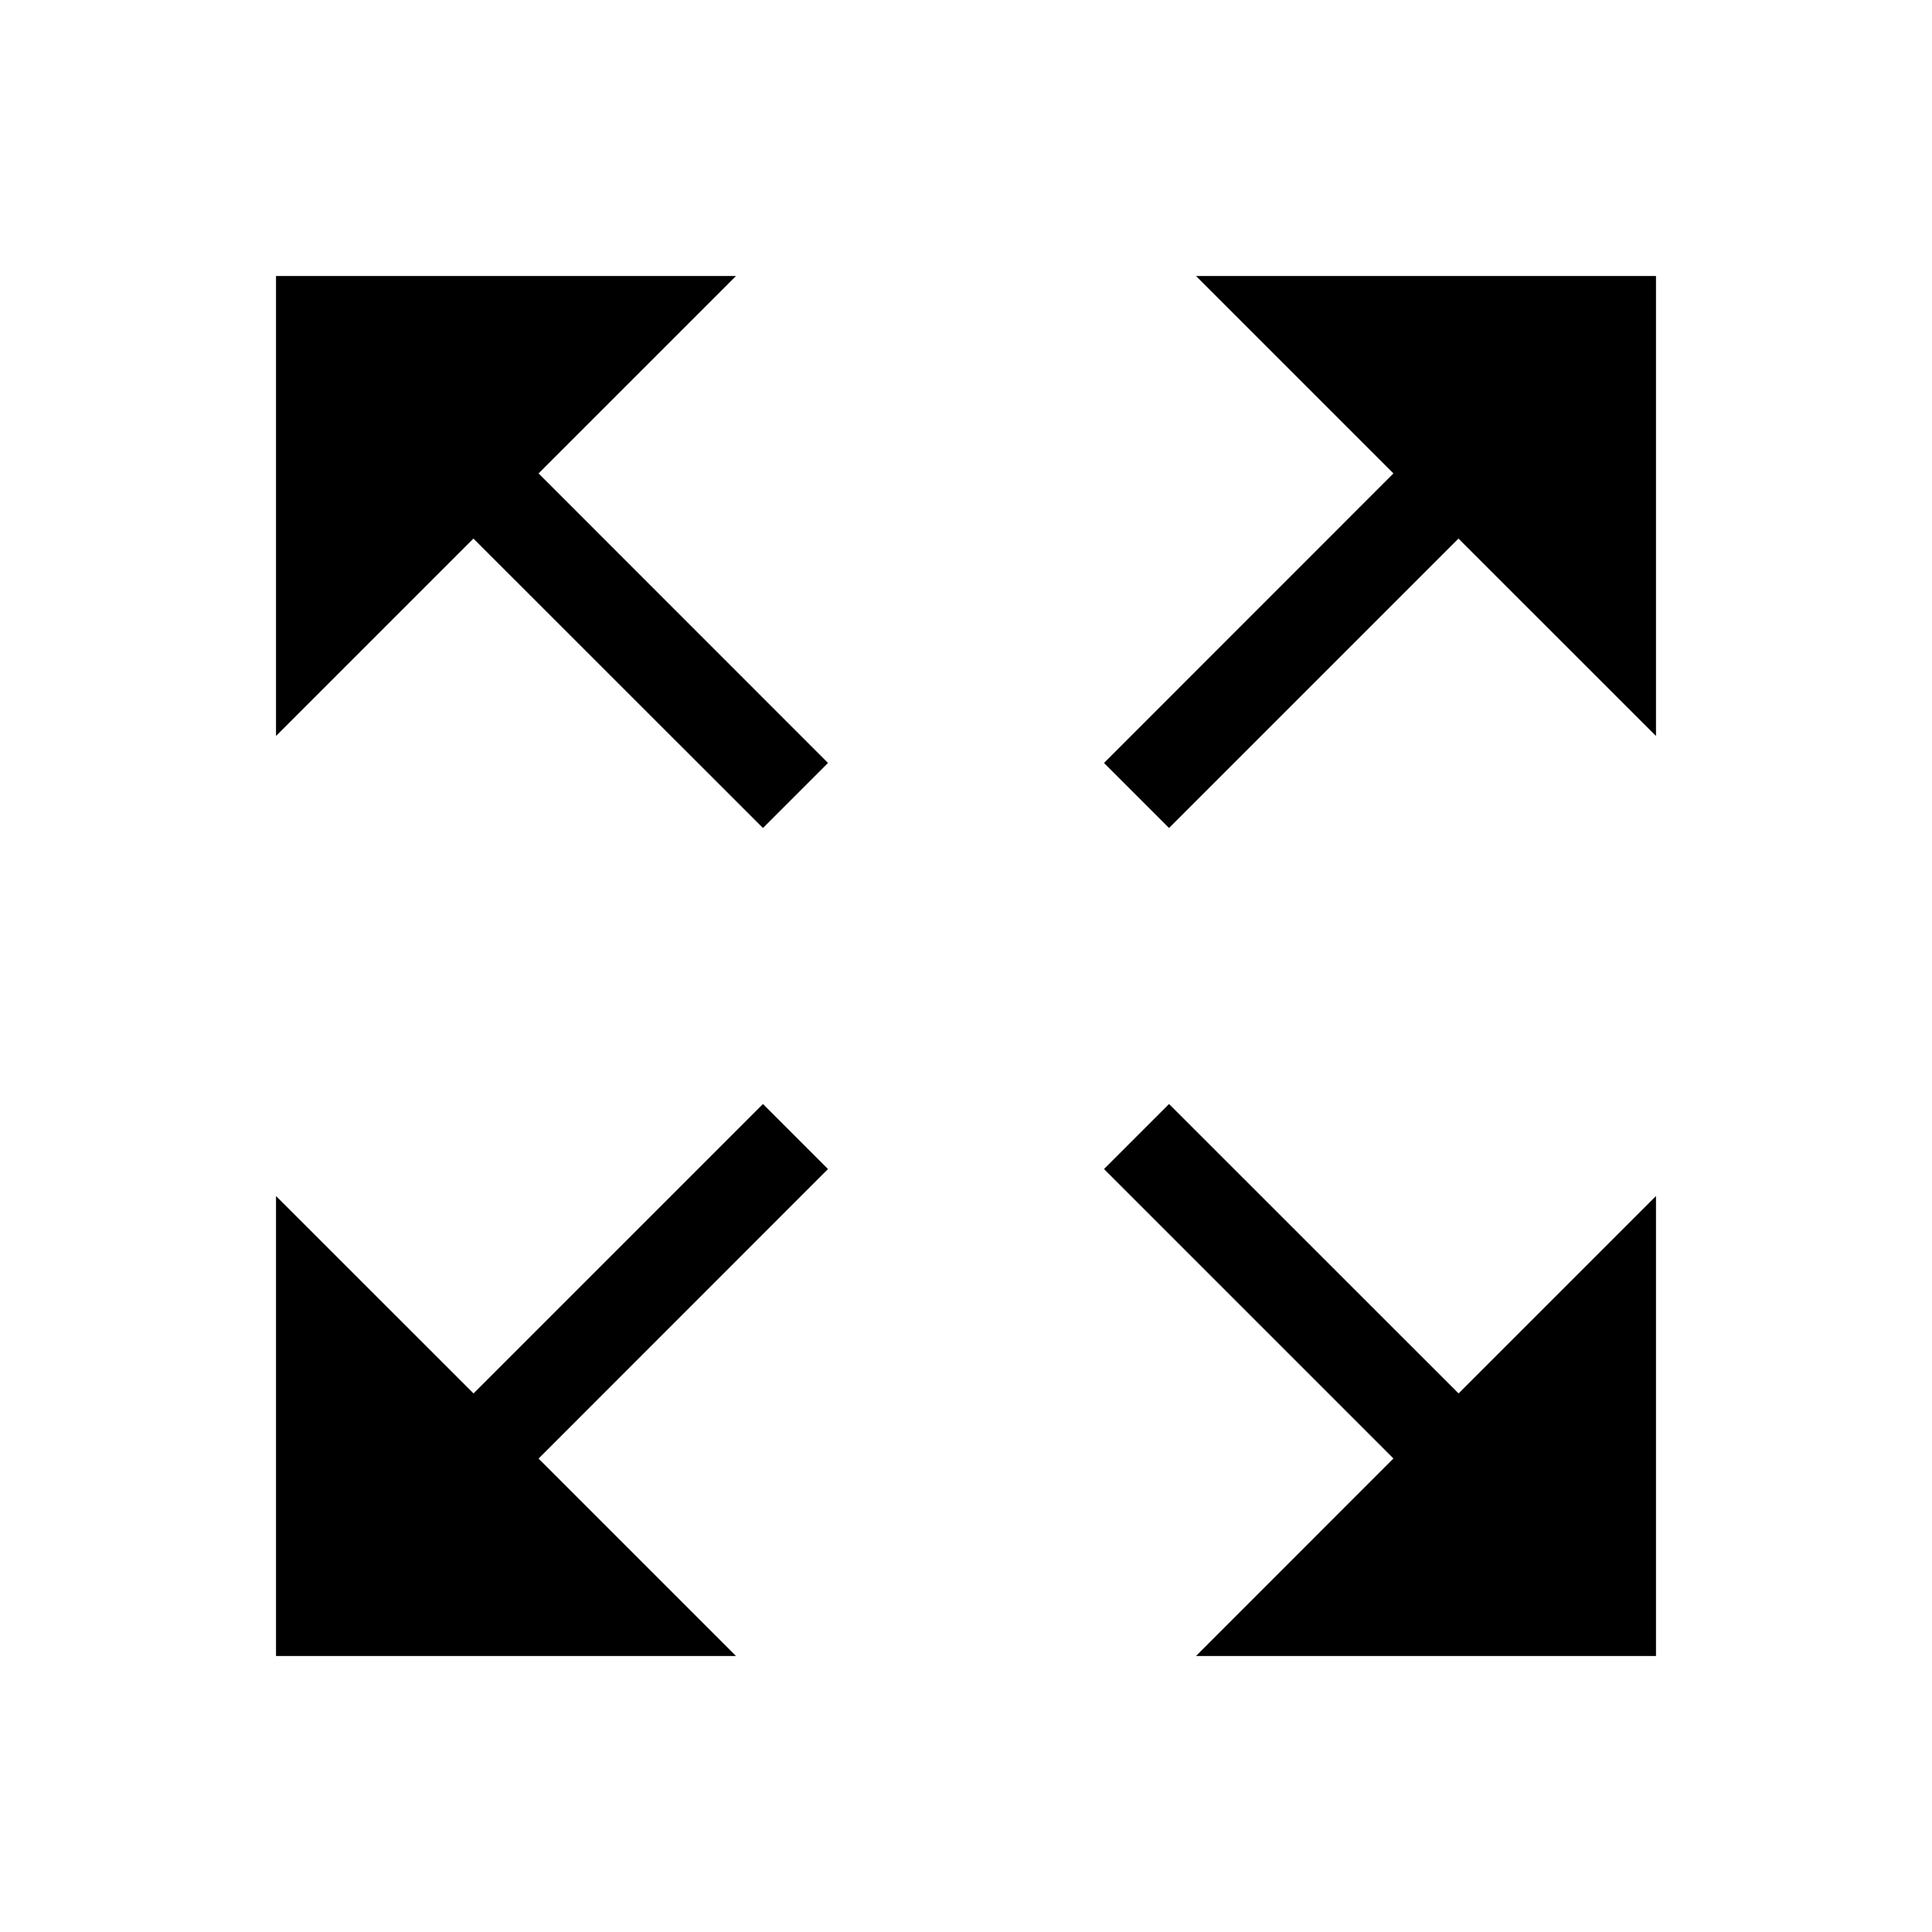 <svg xmlns="http://www.w3.org/2000/svg" viewBox="0 0 21 21">
<path d="M8,3H3v5l2.146-2.146L8.293,9L9,8.293L5.854,5.146L8,3z
         M13,3l2.146,2.146L12,8.293L12.707,9l3.146-3.146L18,8V3H13z
         M8.293,12l-3.146,3.146L3,13v5h5l-2.146-2.146L9,12.707L8.293,12z
         M12.707,12L12,12.707l3.146,3.146L13,18h5v-5l-2.146,2.146L12.707,12z"/>
</svg>
